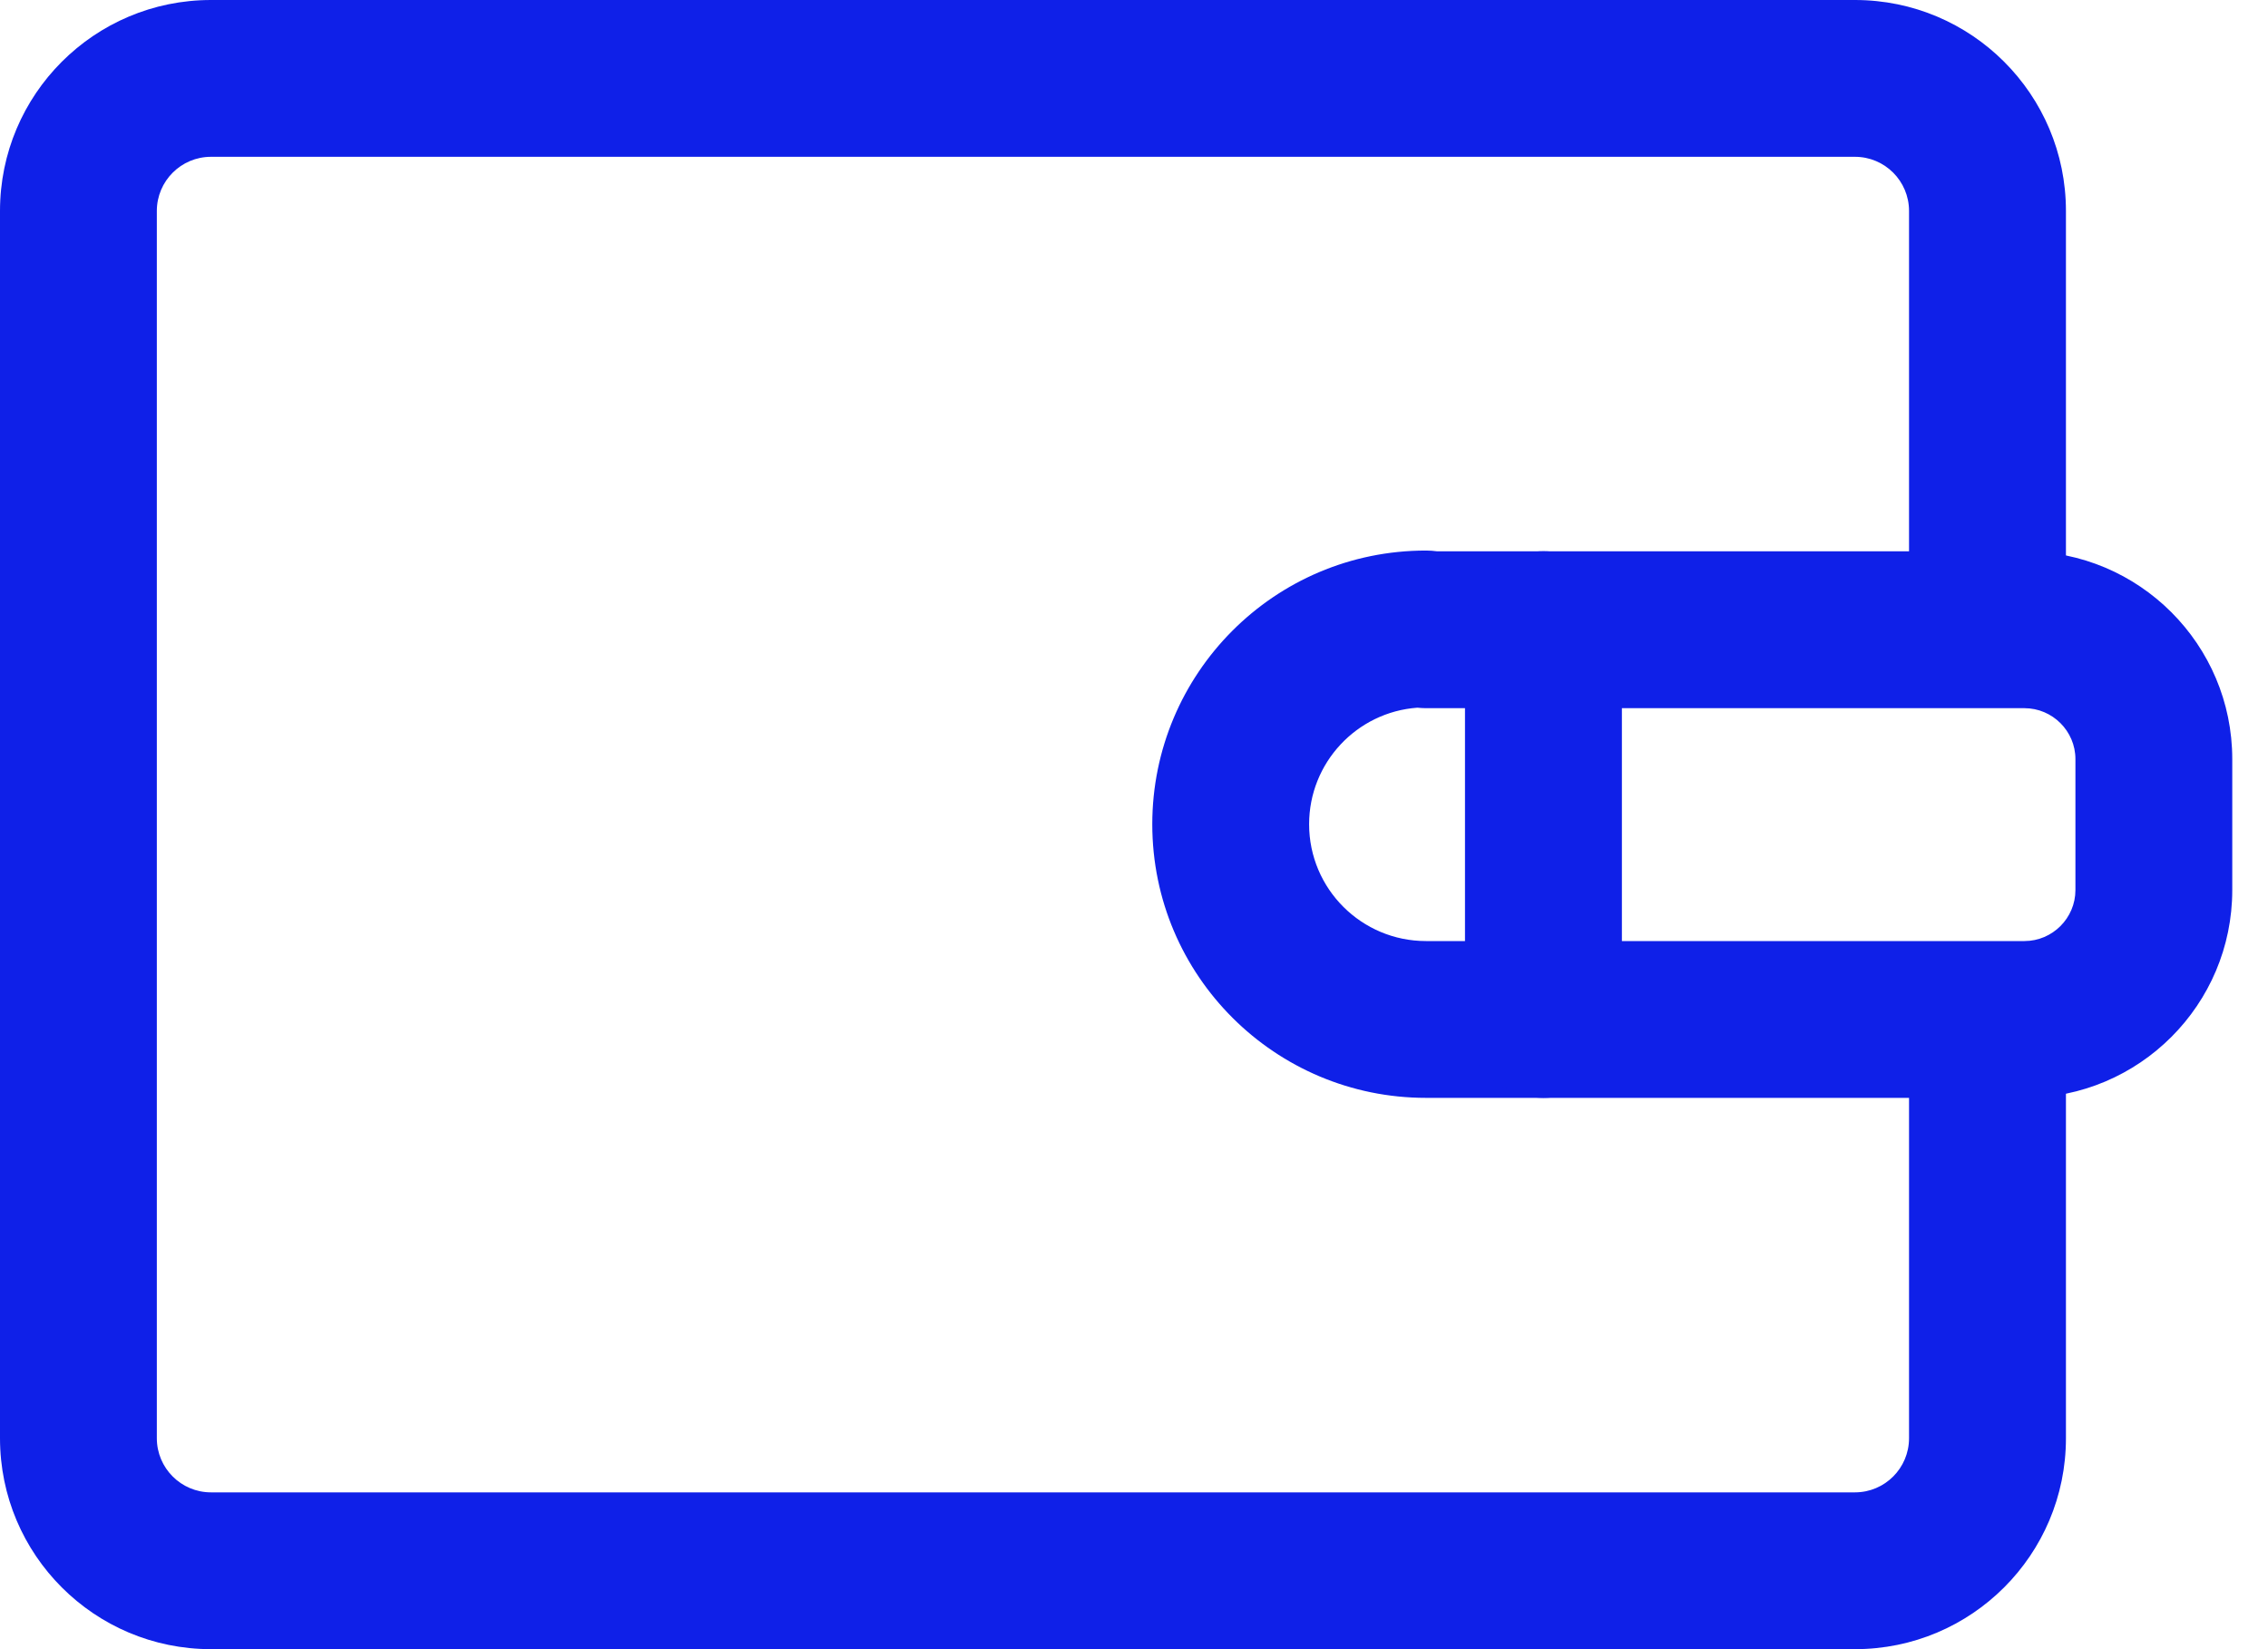 <svg width="33" height="24" viewBox="0 0 33 24" fill="none" xmlns="http://www.w3.org/2000/svg">
<path d="M3.07 2.282C2.635 2.282 2.282 2.635 2.282 3.07V20.93C2.282 21.365 2.635 21.718 3.07 21.718H26.99C27.425 21.718 27.777 21.365 27.777 20.93V14.774H30.06V20.93C30.06 22.626 28.686 24 26.99 24H3.07C1.374 24 0 22.626 0 20.93V3.07C0 1.374 1.374 0 3.07 0H26.99C28.686 0 30.06 1.374 30.06 3.07V8.618H27.777V3.07C27.777 2.635 27.425 2.282 26.99 2.282H3.07Z" fill="#0F20E8"/>
<path fill-rule="evenodd" clip-rule="evenodd" d="M20.623 10.299C19.74 10.363 19.048 11.101 19.048 11.995C19.048 12.936 19.812 13.695 20.748 13.695H29.456C29.864 13.695 30.198 13.361 30.198 12.953V11.047C30.198 10.639 29.864 10.306 29.456 10.306H20.748C20.706 10.306 20.664 10.303 20.623 10.299ZM20.91 8.023C20.858 8.016 20.803 8.012 20.748 8.012C18.54 8.012 16.766 9.804 16.766 11.995C16.766 14.203 18.558 15.977 20.748 15.977H29.456C31.125 15.977 32.48 14.622 32.48 12.953V11.047C32.48 9.379 31.125 8.023 29.456 8.023H20.91Z" fill="#0F20E8"/>
<path fill-rule="evenodd" clip-rule="evenodd" d="M22.458 8.022C23.088 8.022 23.599 8.533 23.599 9.164V14.836C23.599 15.466 23.088 15.977 22.458 15.977C21.827 15.977 21.316 15.466 21.316 14.836V9.164C21.316 8.533 21.827 8.022 22.458 8.022Z" fill="#0F20E8"/>
</svg>
